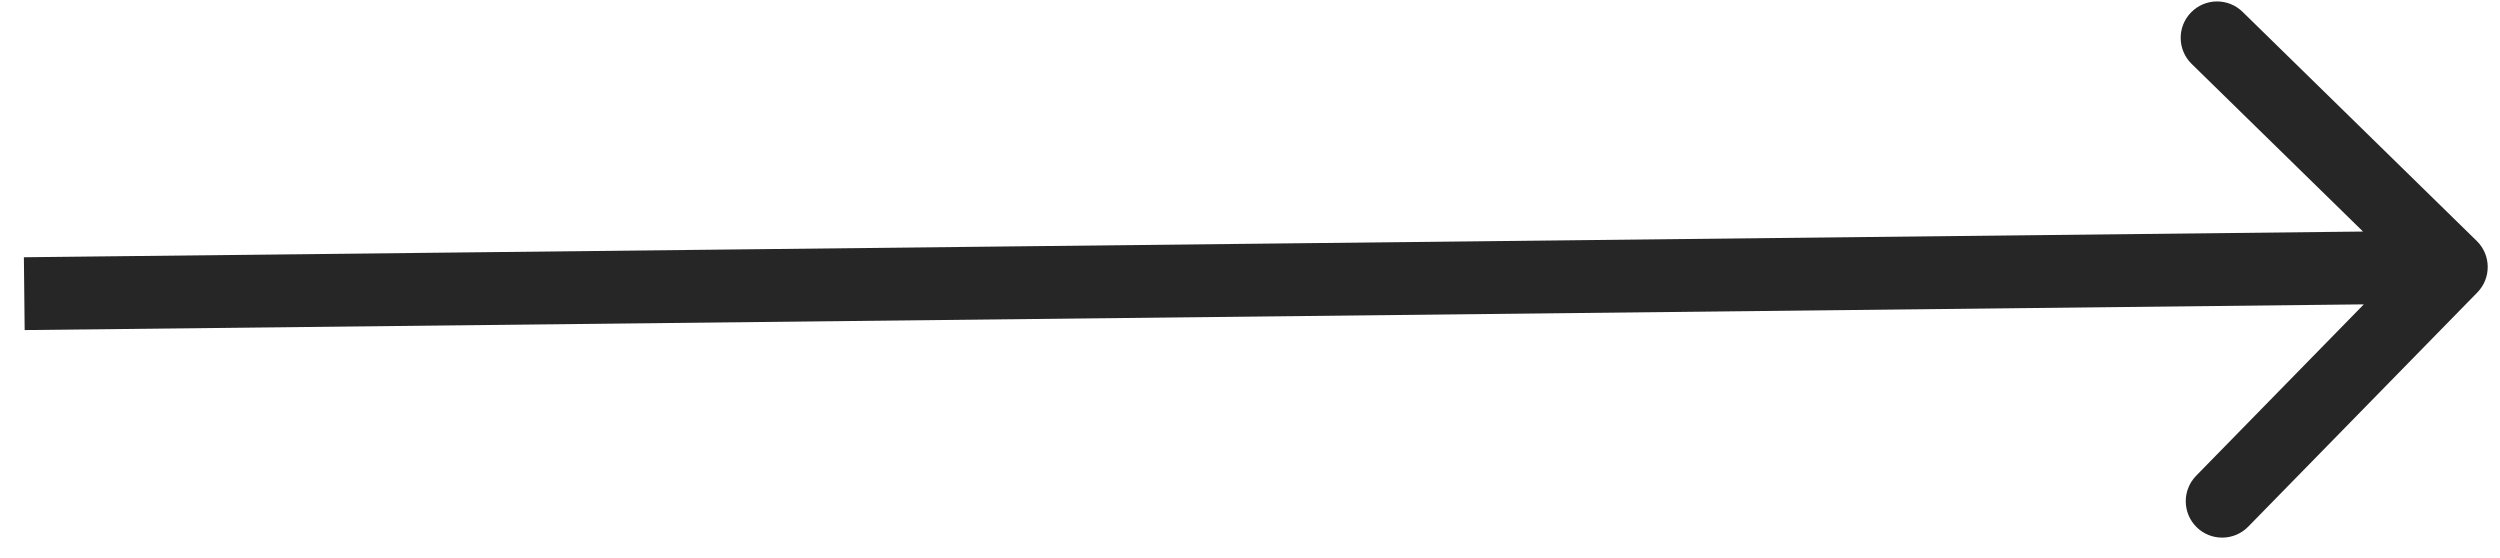 <svg width="103" height="23" viewBox="0 0 103 23" fill="none" xmlns="http://www.w3.org/2000/svg">
<path d="M102.066 12.049C102.646 11.457 102.635 10.507 102.043 9.928L92.393 0.487C91.8 -0.092 90.851 -0.082 90.272 0.511C89.692 1.103 89.703 2.052 90.295 2.632L98.873 11.023L90.481 19.601C89.902 20.194 89.912 21.143 90.504 21.723C91.097 22.302 92.046 22.291 92.626 21.699L102.066 12.049ZM1.016 13.599L101.01 12.5L100.977 9.5L0.984 10.599L1.016 13.599Z" fill="black" fill-opacity="0.85"/>
</svg>
